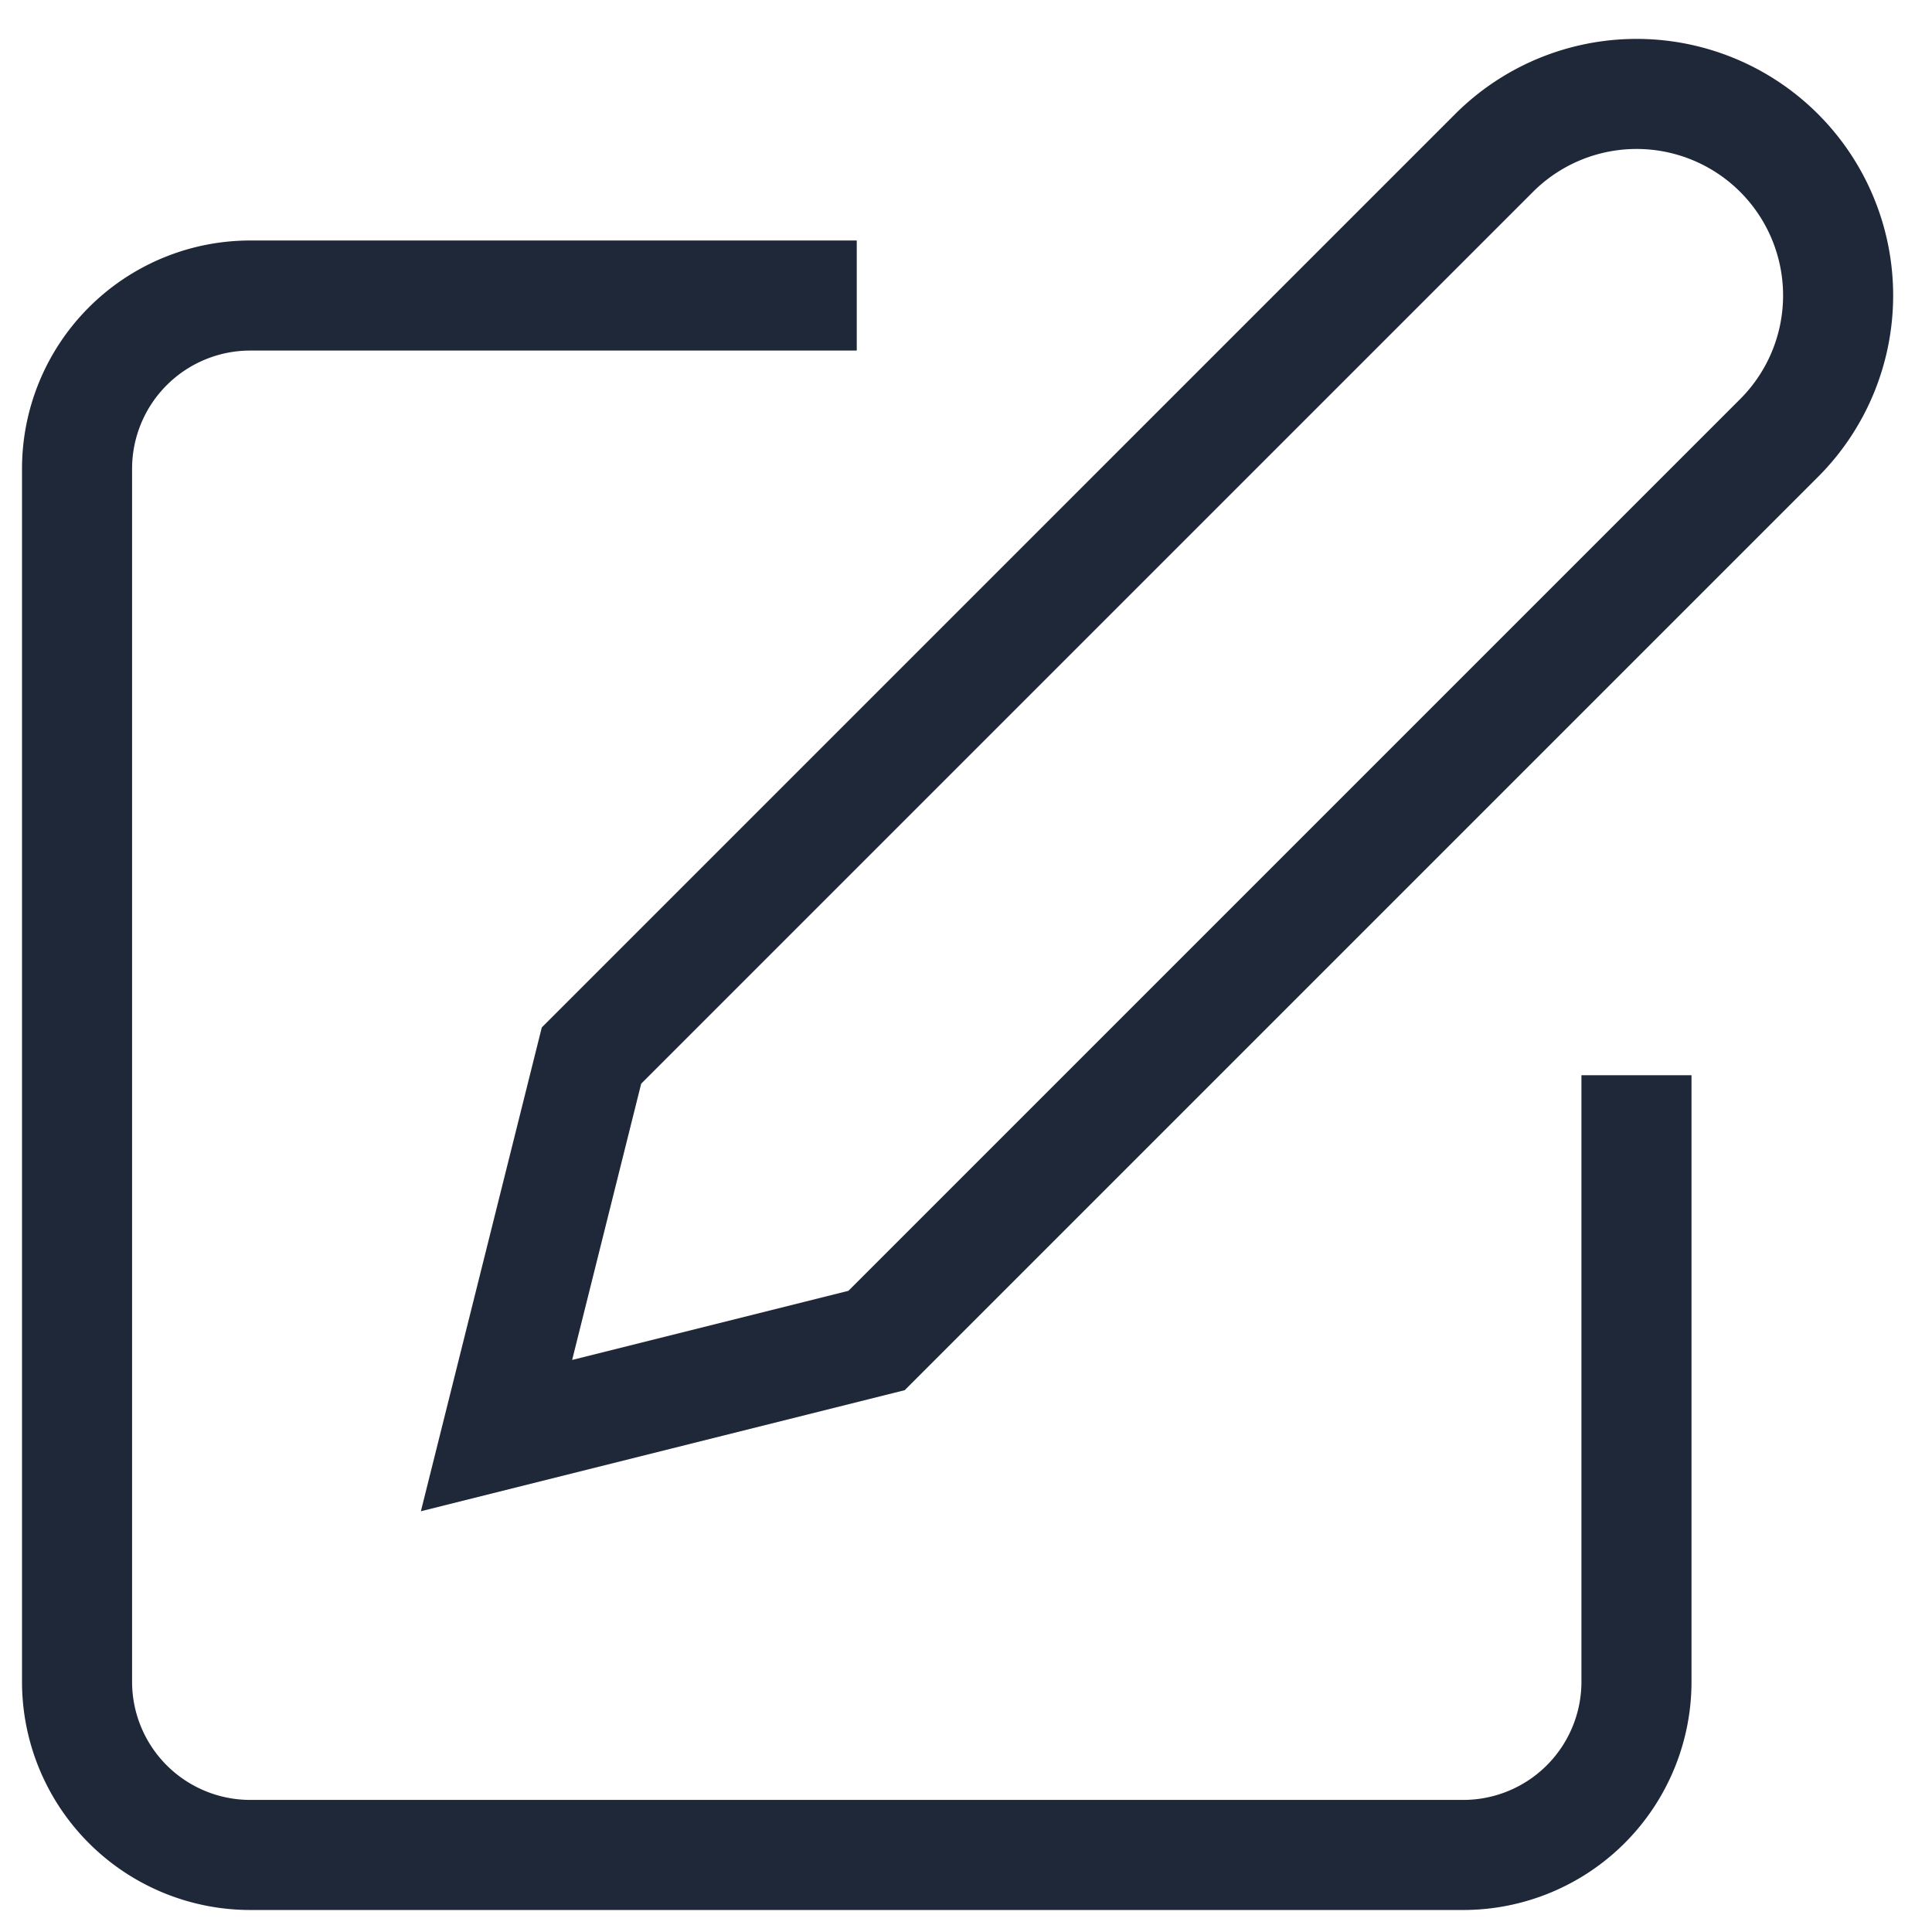 <svg xmlns="http://www.w3.org/2000/svg" width="17.553" height="17.553" viewBox="0 0 17.553 17.553">
  <g id="Group_17160" data-name="Group 17160" transform="translate(-1569.3 -393.146)">
    <path id="Path_11169" data-name="Path 11169" d="M10.084,6H4.574A1.574,1.574,0,0,0,3,7.574v11.02a1.574,1.574,0,0,0,1.574,1.574h11.02a1.574,1.574,0,0,0,1.574-1.574v-5.51" transform="translate(1567 389.831)" fill="none" stroke="#1e2838" strokeLinecap="round" strokeLinejoin="round" strokeWidth="1.4"/>
    <path id="Path_11170" data-name="Path 11170" d="M21.063,3.354a1.831,1.831,0,0,1,2.59,2.589l-8.2,8.2L12,15.007l.863-3.453Z" transform="translate(1561.811 391.182)" fill="none" stroke="#1e2838" strokeLinecap="round" strokeLinejoin="round" strokeWidth="1.4"/>
  </g>
</svg>

